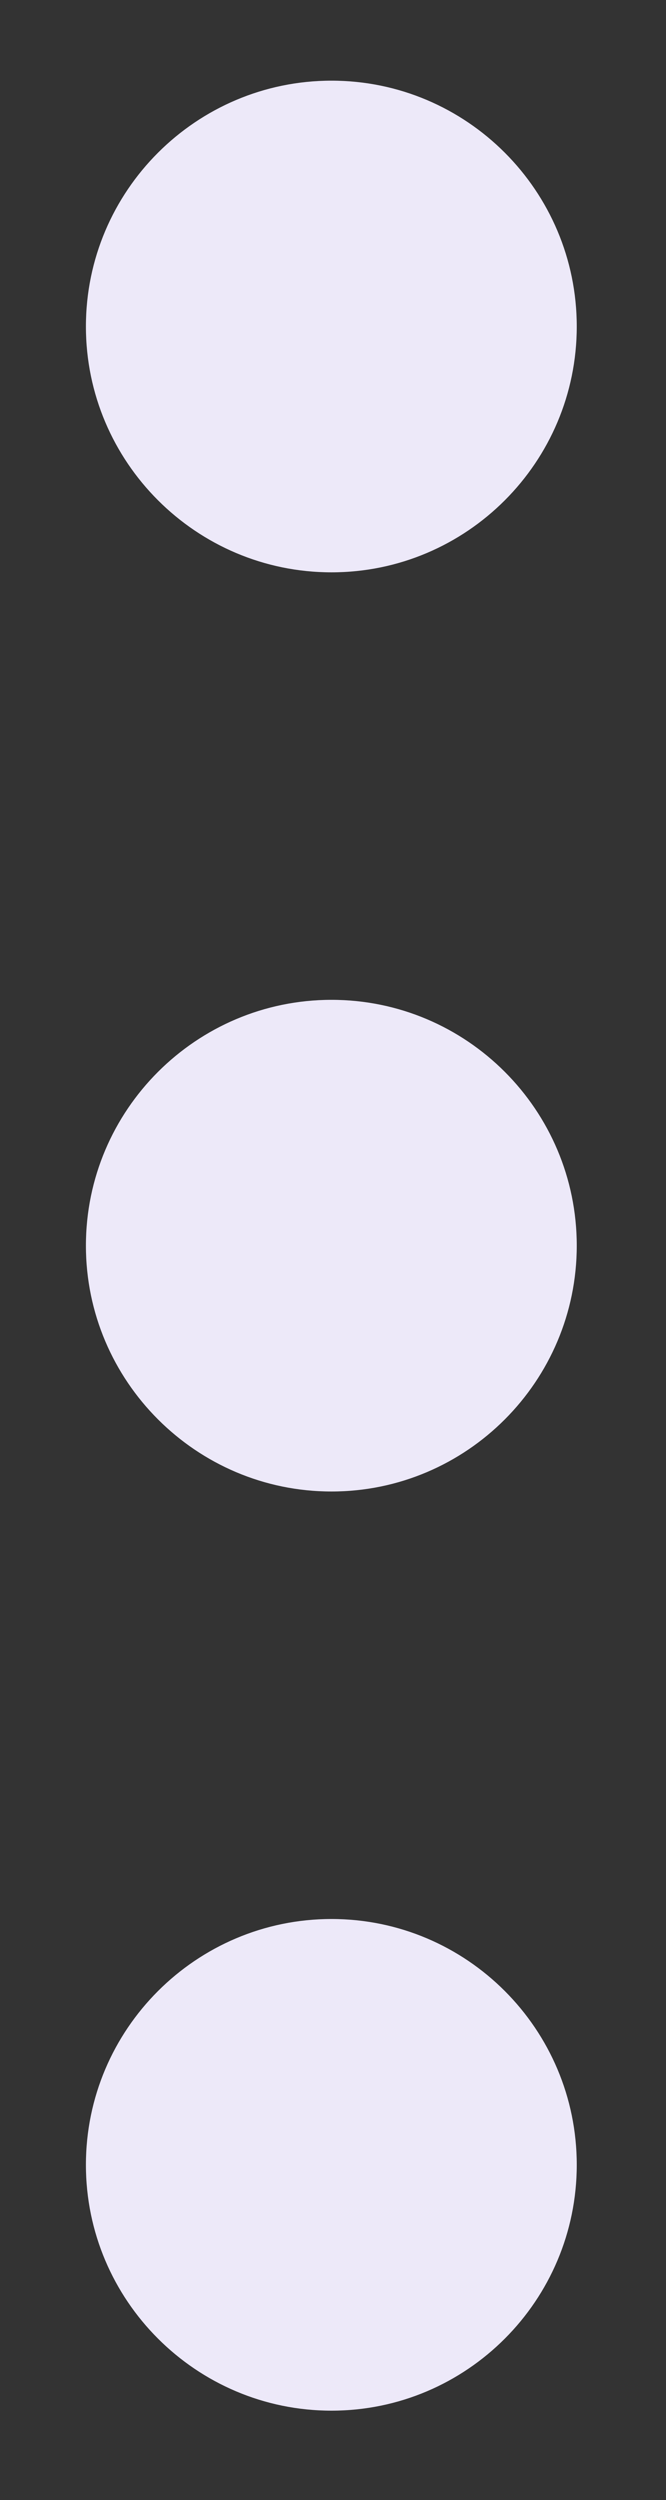 <svg width="4" height="15" viewBox="0 0 4 15" fill="none" xmlns="http://www.w3.org/2000/svg">
<rect x="0" y="0" width="4" height="15" fill="#333333" stroke="none"/>
<path d="M3.464 1.959C3.464 2.773 2.803 3.434 1.991 3.434C1.179 3.434 0.516 2.773 0.516 1.959C0.516 1.145 1.179 0.484 1.991 0.484C2.803 0.484 3.464 1.145 3.464 1.959ZM3.464 7.474C3.464 8.287 2.803 8.949 1.991 8.949C1.179 8.949 0.516 8.287 0.516 7.474C0.516 6.66 1.179 5.999 1.991 5.999C2.803 5.999 3.464 6.66 3.464 7.474ZM3.464 12.989C3.464 13.803 2.803 14.464 1.991 14.464C1.179 14.464 0.516 13.803 0.516 12.989C0.516 12.175 1.179 11.514 1.991 11.514C2.803 11.514 3.464 12.175 3.464 12.989Z" fill="#EDE9F9"/>
</svg>
